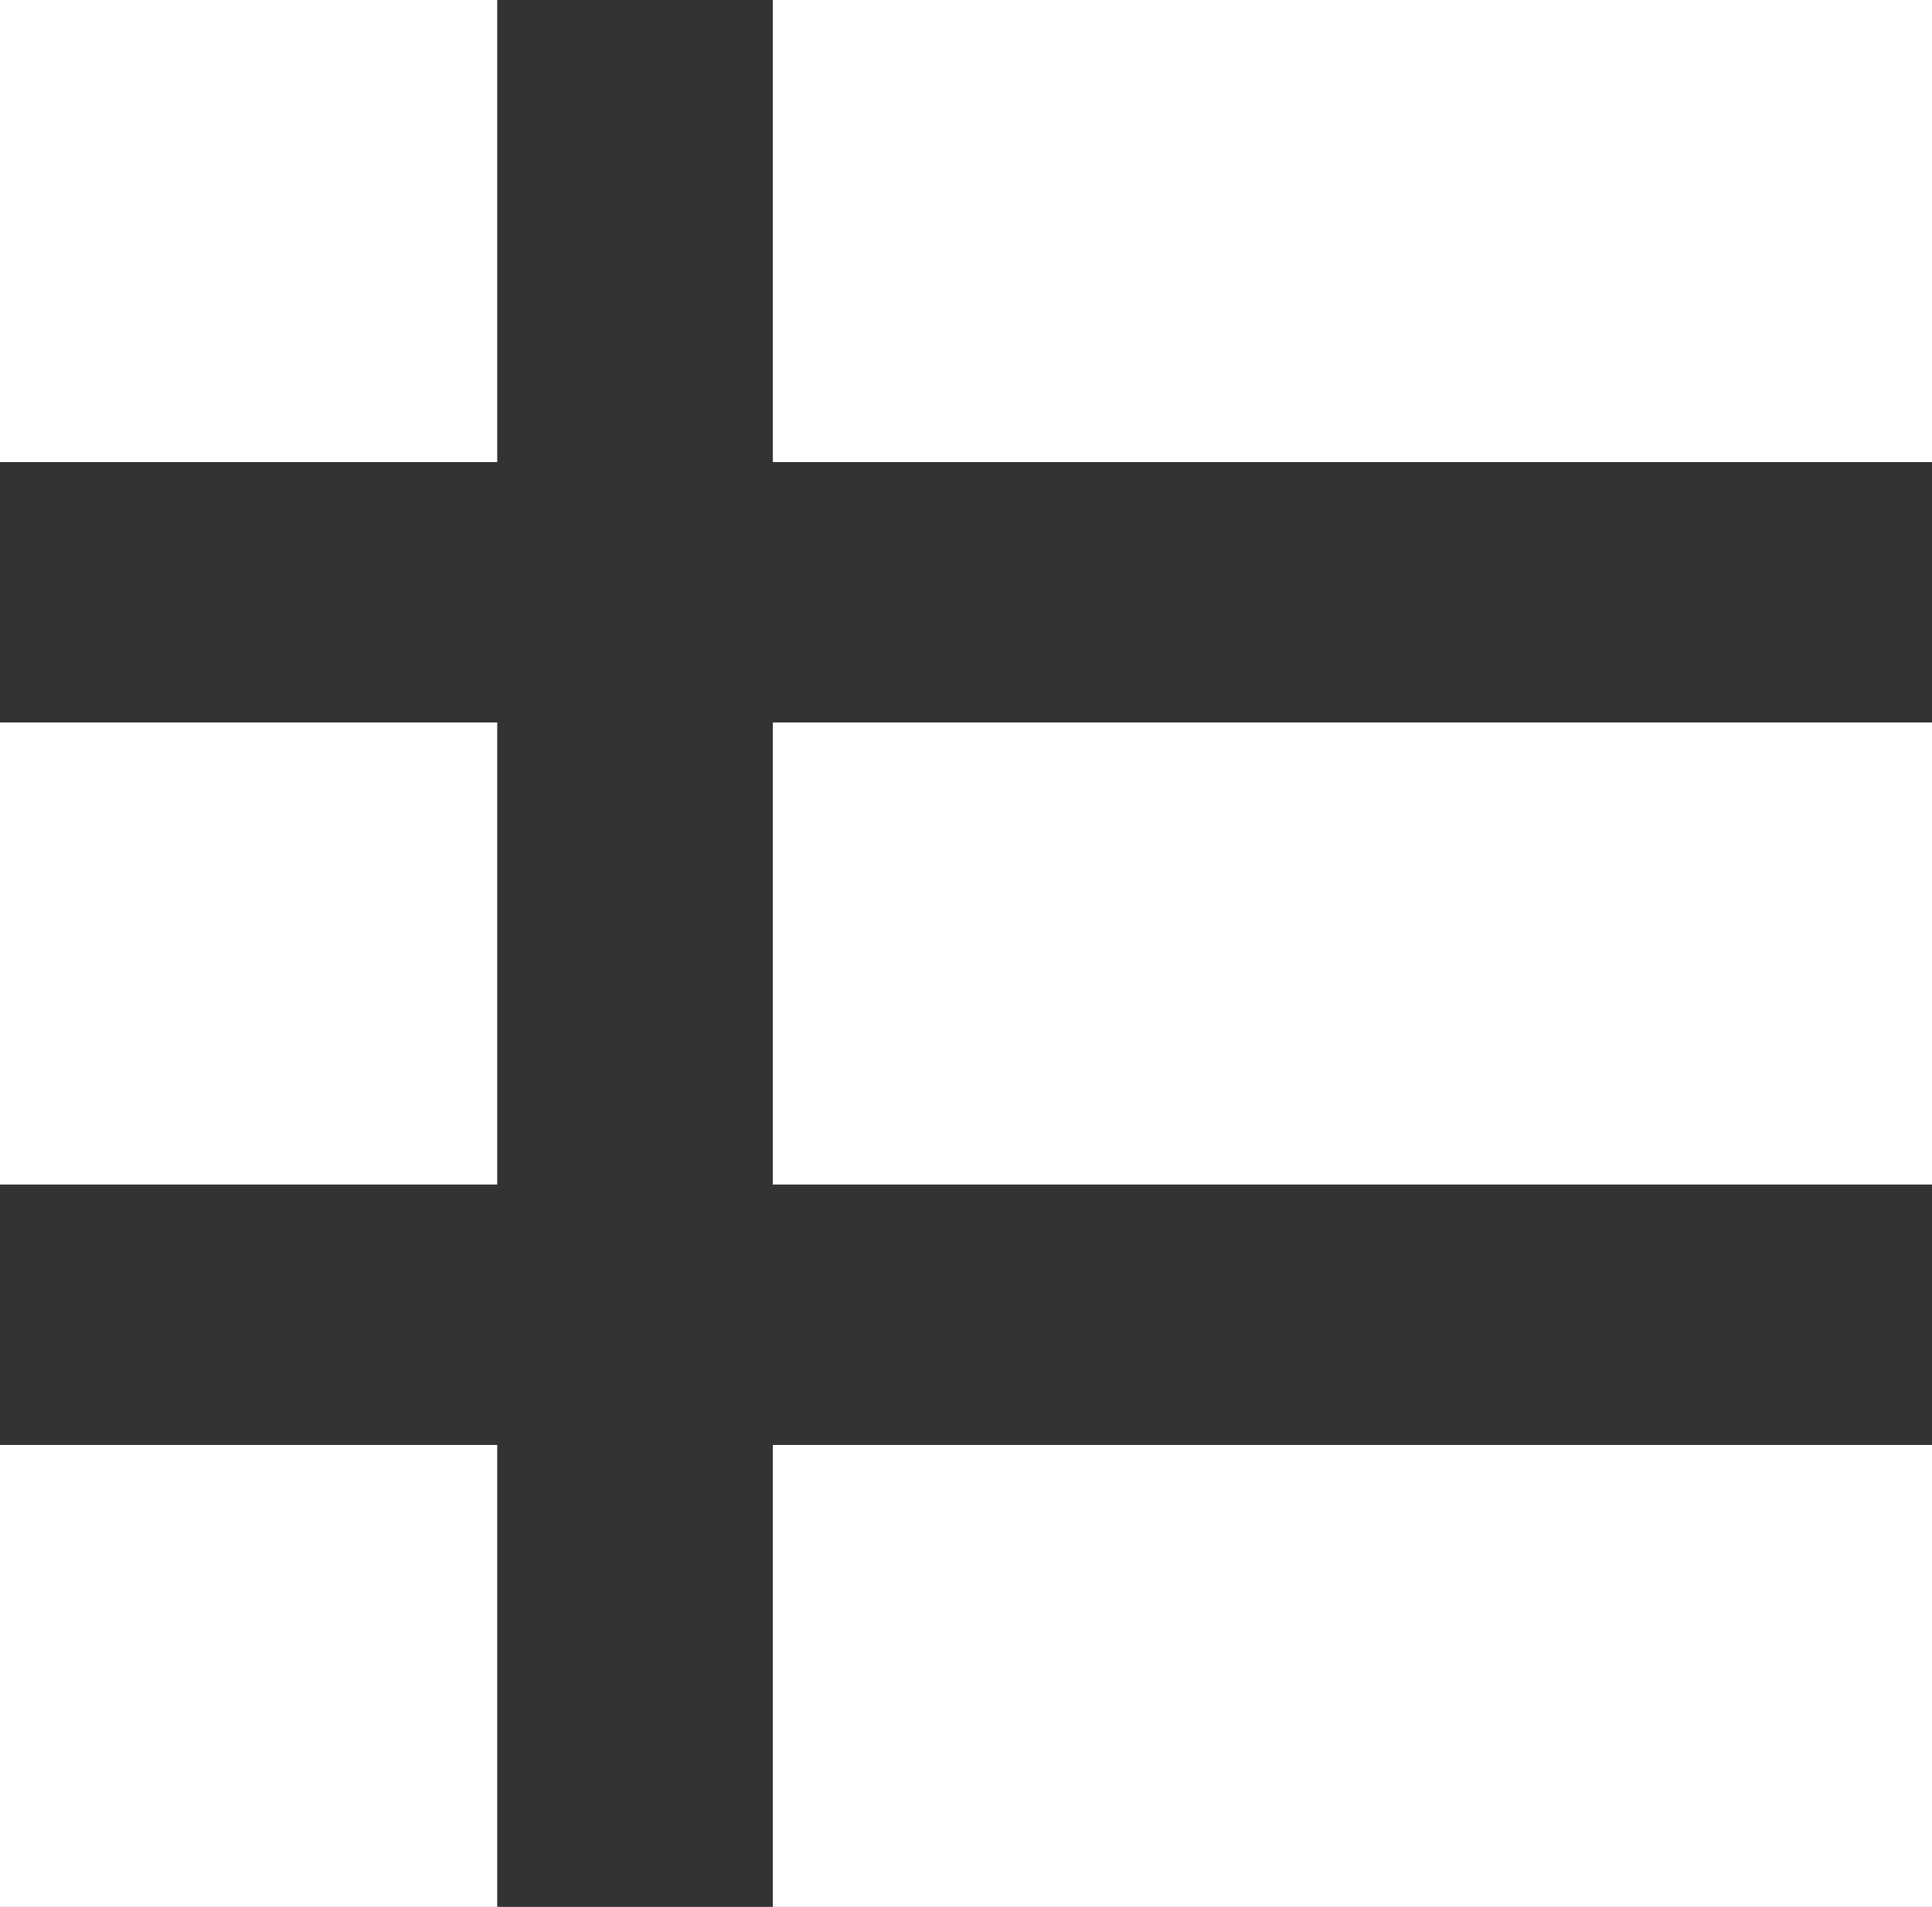 <svg xmlns="http://www.w3.org/2000/svg" viewBox="0 0 250 246.79"><rect x="0" y="0" width="250" height="246.79" fill="#333333" stroke="none"/><defs><style>.cls-1{fill:#fff;}</style></defs><title>px-categories</title><g id="Layer_2" data-name="Layer 2"><g id="Layer_1-2" data-name="Layer 1"><path class="cls-1" d="M0,0H64.34V59.8H0V0ZM100,187H250v59.8H100V187ZM0,187H64.34v59.8H0V187ZM100,93.5H250v59.8H100V93.5ZM0,93.5H64.34v59.8H0V93.5ZM100,0H250V59.8H100V0Z"/></g></g></svg>